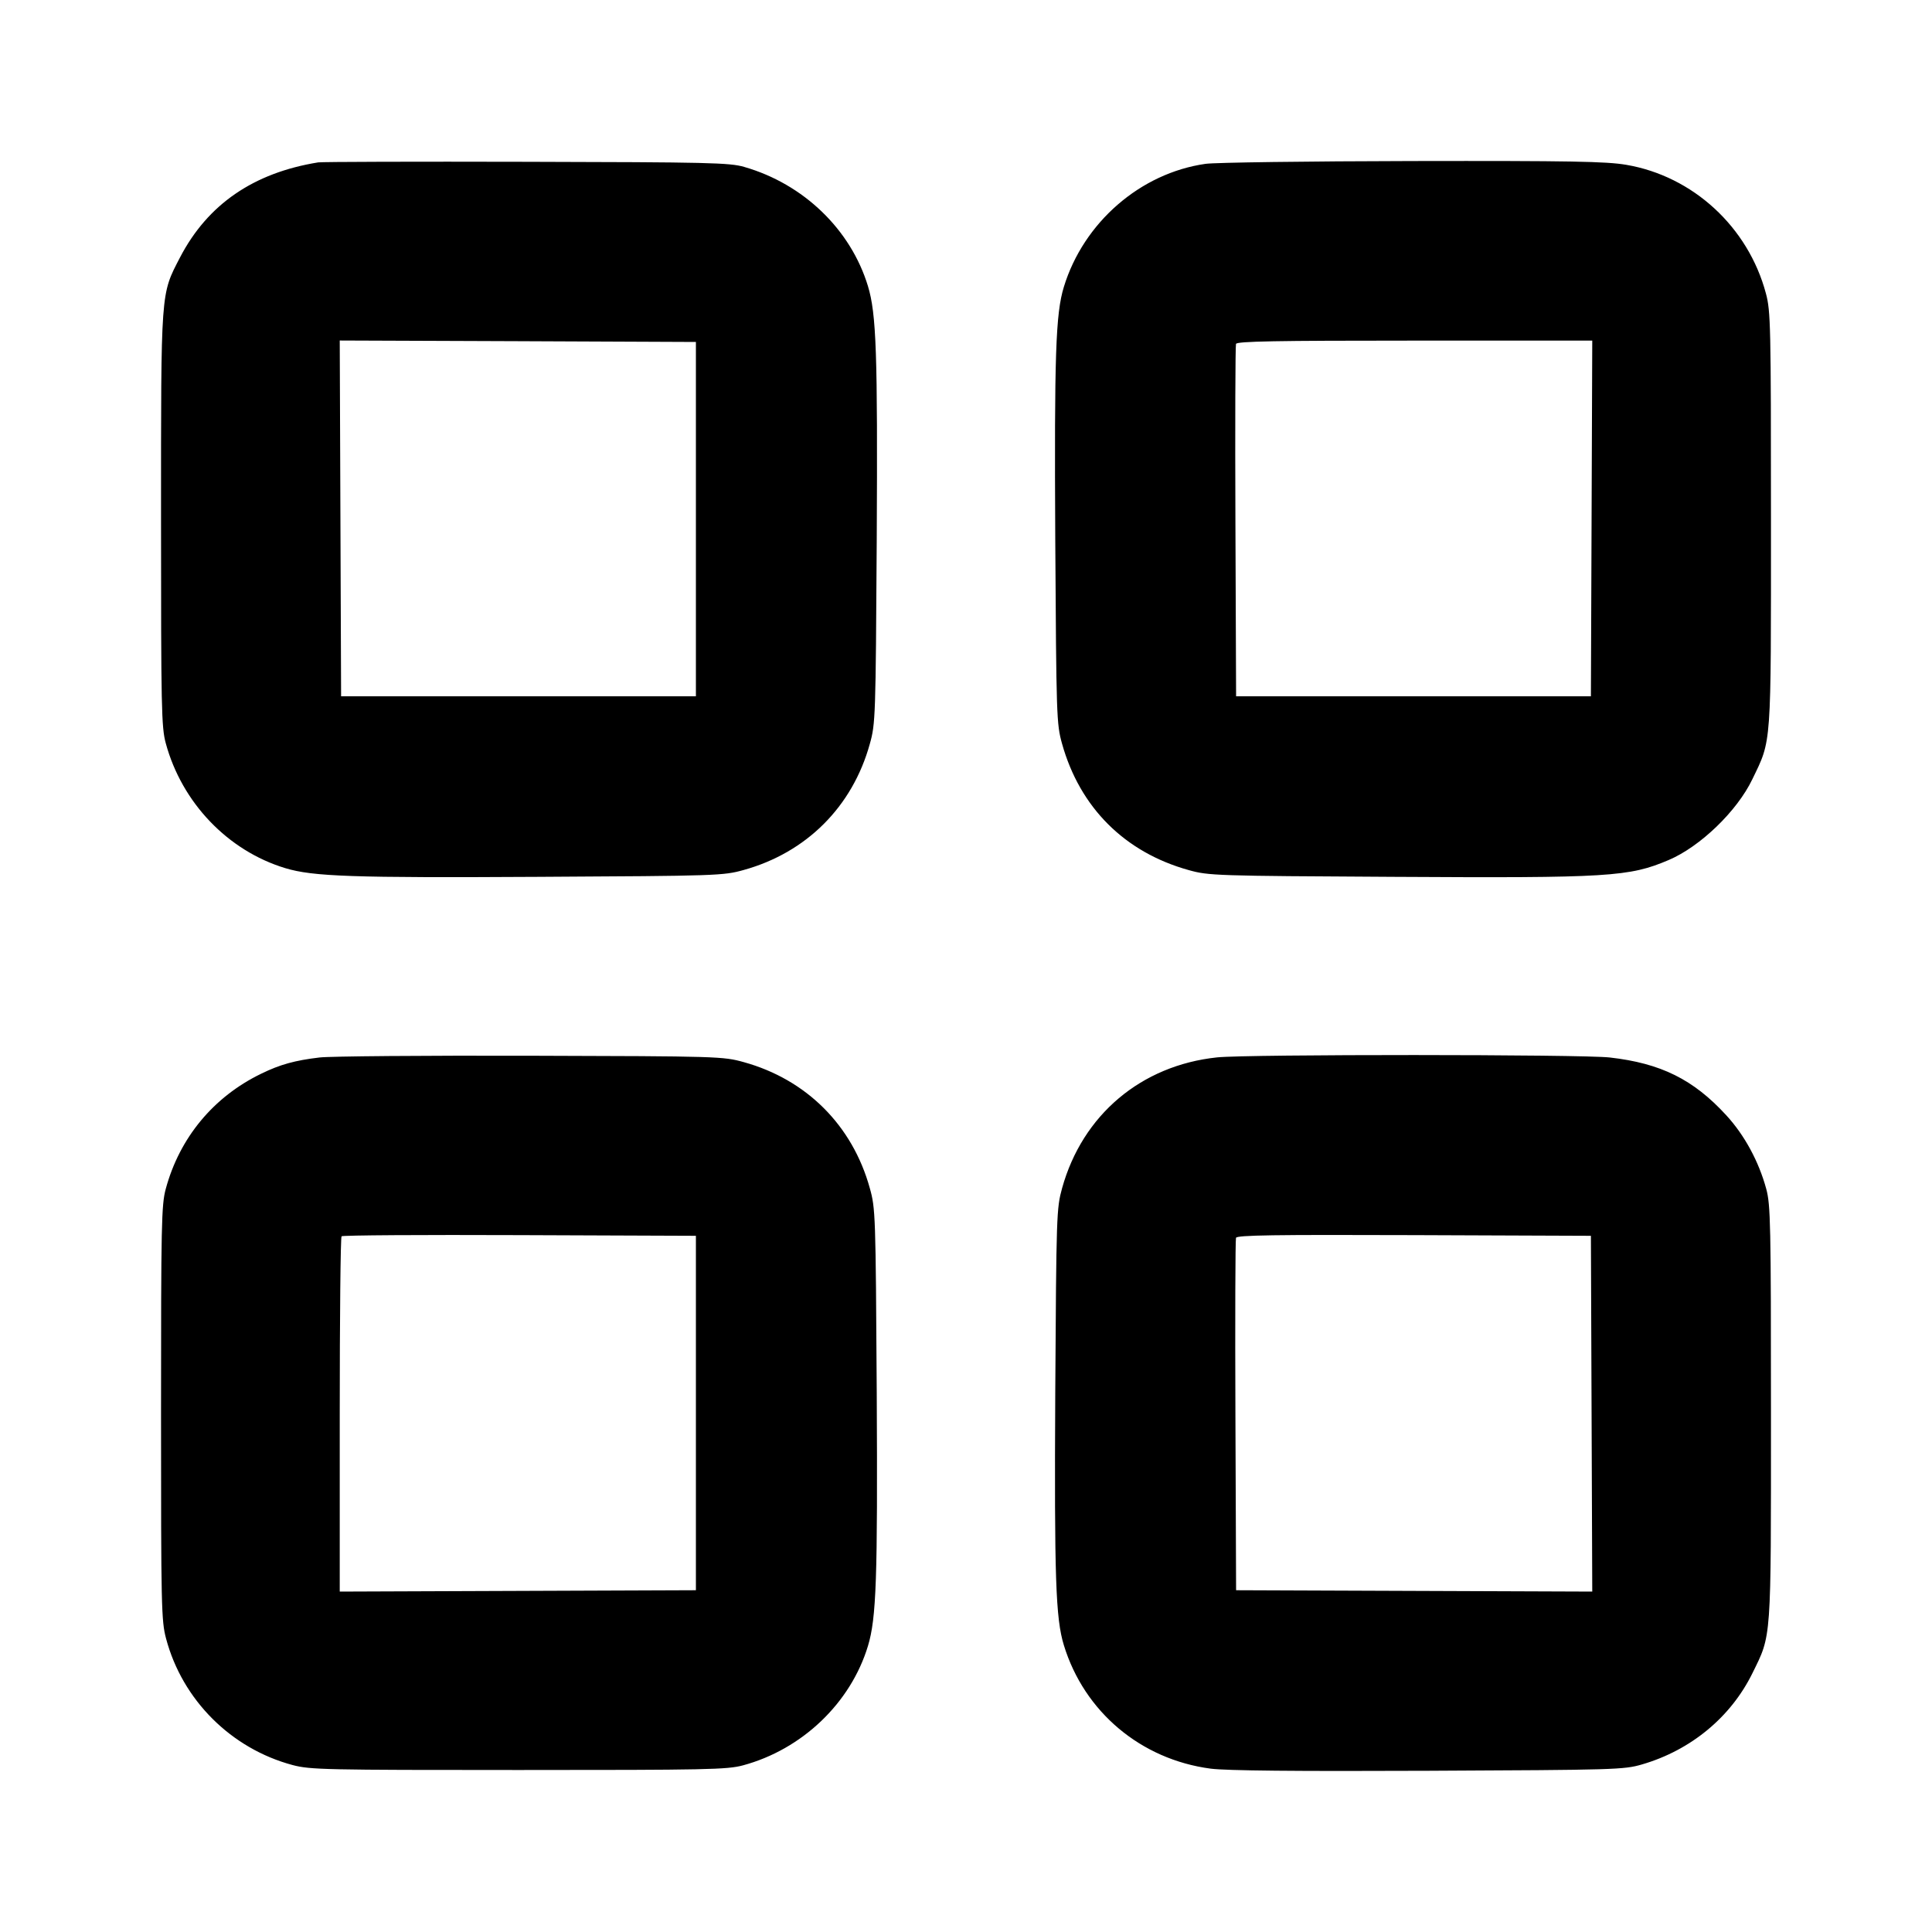 <svg width="20" height="20" viewBox="0 0 20 20" fill="none" xmlns="http://www.w3.org/2000/svg">
<path fill-rule="evenodd" clip-rule="evenodd" d="M3.294 1.681C2.625 1.789 2.15 2.115 1.864 2.664C1.662 3.054 1.667 2.985 1.667 5.374C1.667 7.329 1.671 7.529 1.716 7.694C1.883 8.31 2.359 8.807 2.953 8.987C3.241 9.074 3.649 9.088 5.576 9.077C7.428 9.067 7.488 9.065 7.699 9.006C8.348 8.826 8.824 8.351 9.004 7.702C9.063 7.492 9.065 7.432 9.076 5.582C9.086 3.657 9.072 3.25 8.985 2.962C8.807 2.376 8.318 1.904 7.704 1.728C7.554 1.684 7.336 1.679 5.451 1.675C4.303 1.672 3.333 1.675 3.294 1.681ZM12.48 1.696C11.805 1.792 11.217 2.303 11.013 2.97C10.928 3.248 10.914 3.667 10.924 5.582C10.935 7.421 10.937 7.493 10.994 7.698C11.179 8.36 11.643 8.823 12.305 9.007C12.511 9.065 12.582 9.067 14.424 9.077C16.659 9.09 16.865 9.077 17.274 8.903C17.601 8.764 17.982 8.396 18.139 8.069C18.341 7.651 18.333 7.756 18.333 5.374C18.333 3.374 18.33 3.221 18.281 3.039C18.098 2.35 17.525 1.823 16.834 1.706C16.628 1.671 16.258 1.664 14.622 1.667C13.541 1.669 12.577 1.682 12.48 1.696ZM3.524 5.367L3.531 7.208H5.367H7.204V5.374V3.54L5.36 3.532L3.517 3.525L3.524 5.367ZM12.795 3.56C12.788 3.58 12.785 4.408 12.789 5.401L12.796 7.208H14.633H16.469L16.476 5.367L16.483 3.526H14.646C13.202 3.526 12.806 3.533 12.795 3.56ZM3.308 10.947C3.053 10.977 2.898 11.02 2.704 11.115C2.21 11.354 1.859 11.778 1.716 12.307C1.671 12.472 1.667 12.672 1.667 14.627C1.667 16.627 1.67 16.78 1.719 16.962C1.888 17.599 2.393 18.102 3.03 18.272C3.212 18.32 3.365 18.323 5.367 18.323C7.322 18.323 7.526 18.319 7.691 18.275C8.303 18.11 8.806 17.63 8.985 17.039C9.072 16.751 9.086 16.344 9.076 14.419C9.065 12.569 9.063 12.509 9.004 12.299C8.824 11.65 8.349 11.175 7.699 10.995C7.486 10.936 7.439 10.934 5.492 10.929C4.398 10.926 3.415 10.934 3.308 10.947ZM12.599 10.946C11.813 11.029 11.206 11.541 10.995 12.299C10.937 12.509 10.935 12.569 10.924 14.419C10.914 16.334 10.928 16.754 11.013 17.031C11.224 17.721 11.81 18.214 12.533 18.309C12.694 18.33 13.41 18.337 14.786 18.331C16.723 18.322 16.811 18.32 16.999 18.265C17.503 18.118 17.916 17.777 18.14 17.323C18.34 16.916 18.333 17.011 18.333 14.627C18.333 12.672 18.329 12.472 18.284 12.307C18.207 12.024 18.06 11.752 17.871 11.546C17.53 11.174 17.193 11.007 16.664 10.947C16.377 10.914 12.909 10.913 12.599 10.946ZM3.536 12.798C3.525 12.808 3.517 13.64 3.517 14.646V16.476L5.36 16.469L7.204 16.462V14.627V12.793L5.379 12.786C4.376 12.782 3.546 12.787 3.536 12.798ZM12.795 12.814C12.788 12.833 12.785 13.662 12.789 14.655L12.796 16.462L14.64 16.469L16.483 16.476L16.476 14.635L16.469 12.793L14.639 12.786C13.189 12.781 12.806 12.786 12.795 12.814Z" fill="black"/>
</svg>
